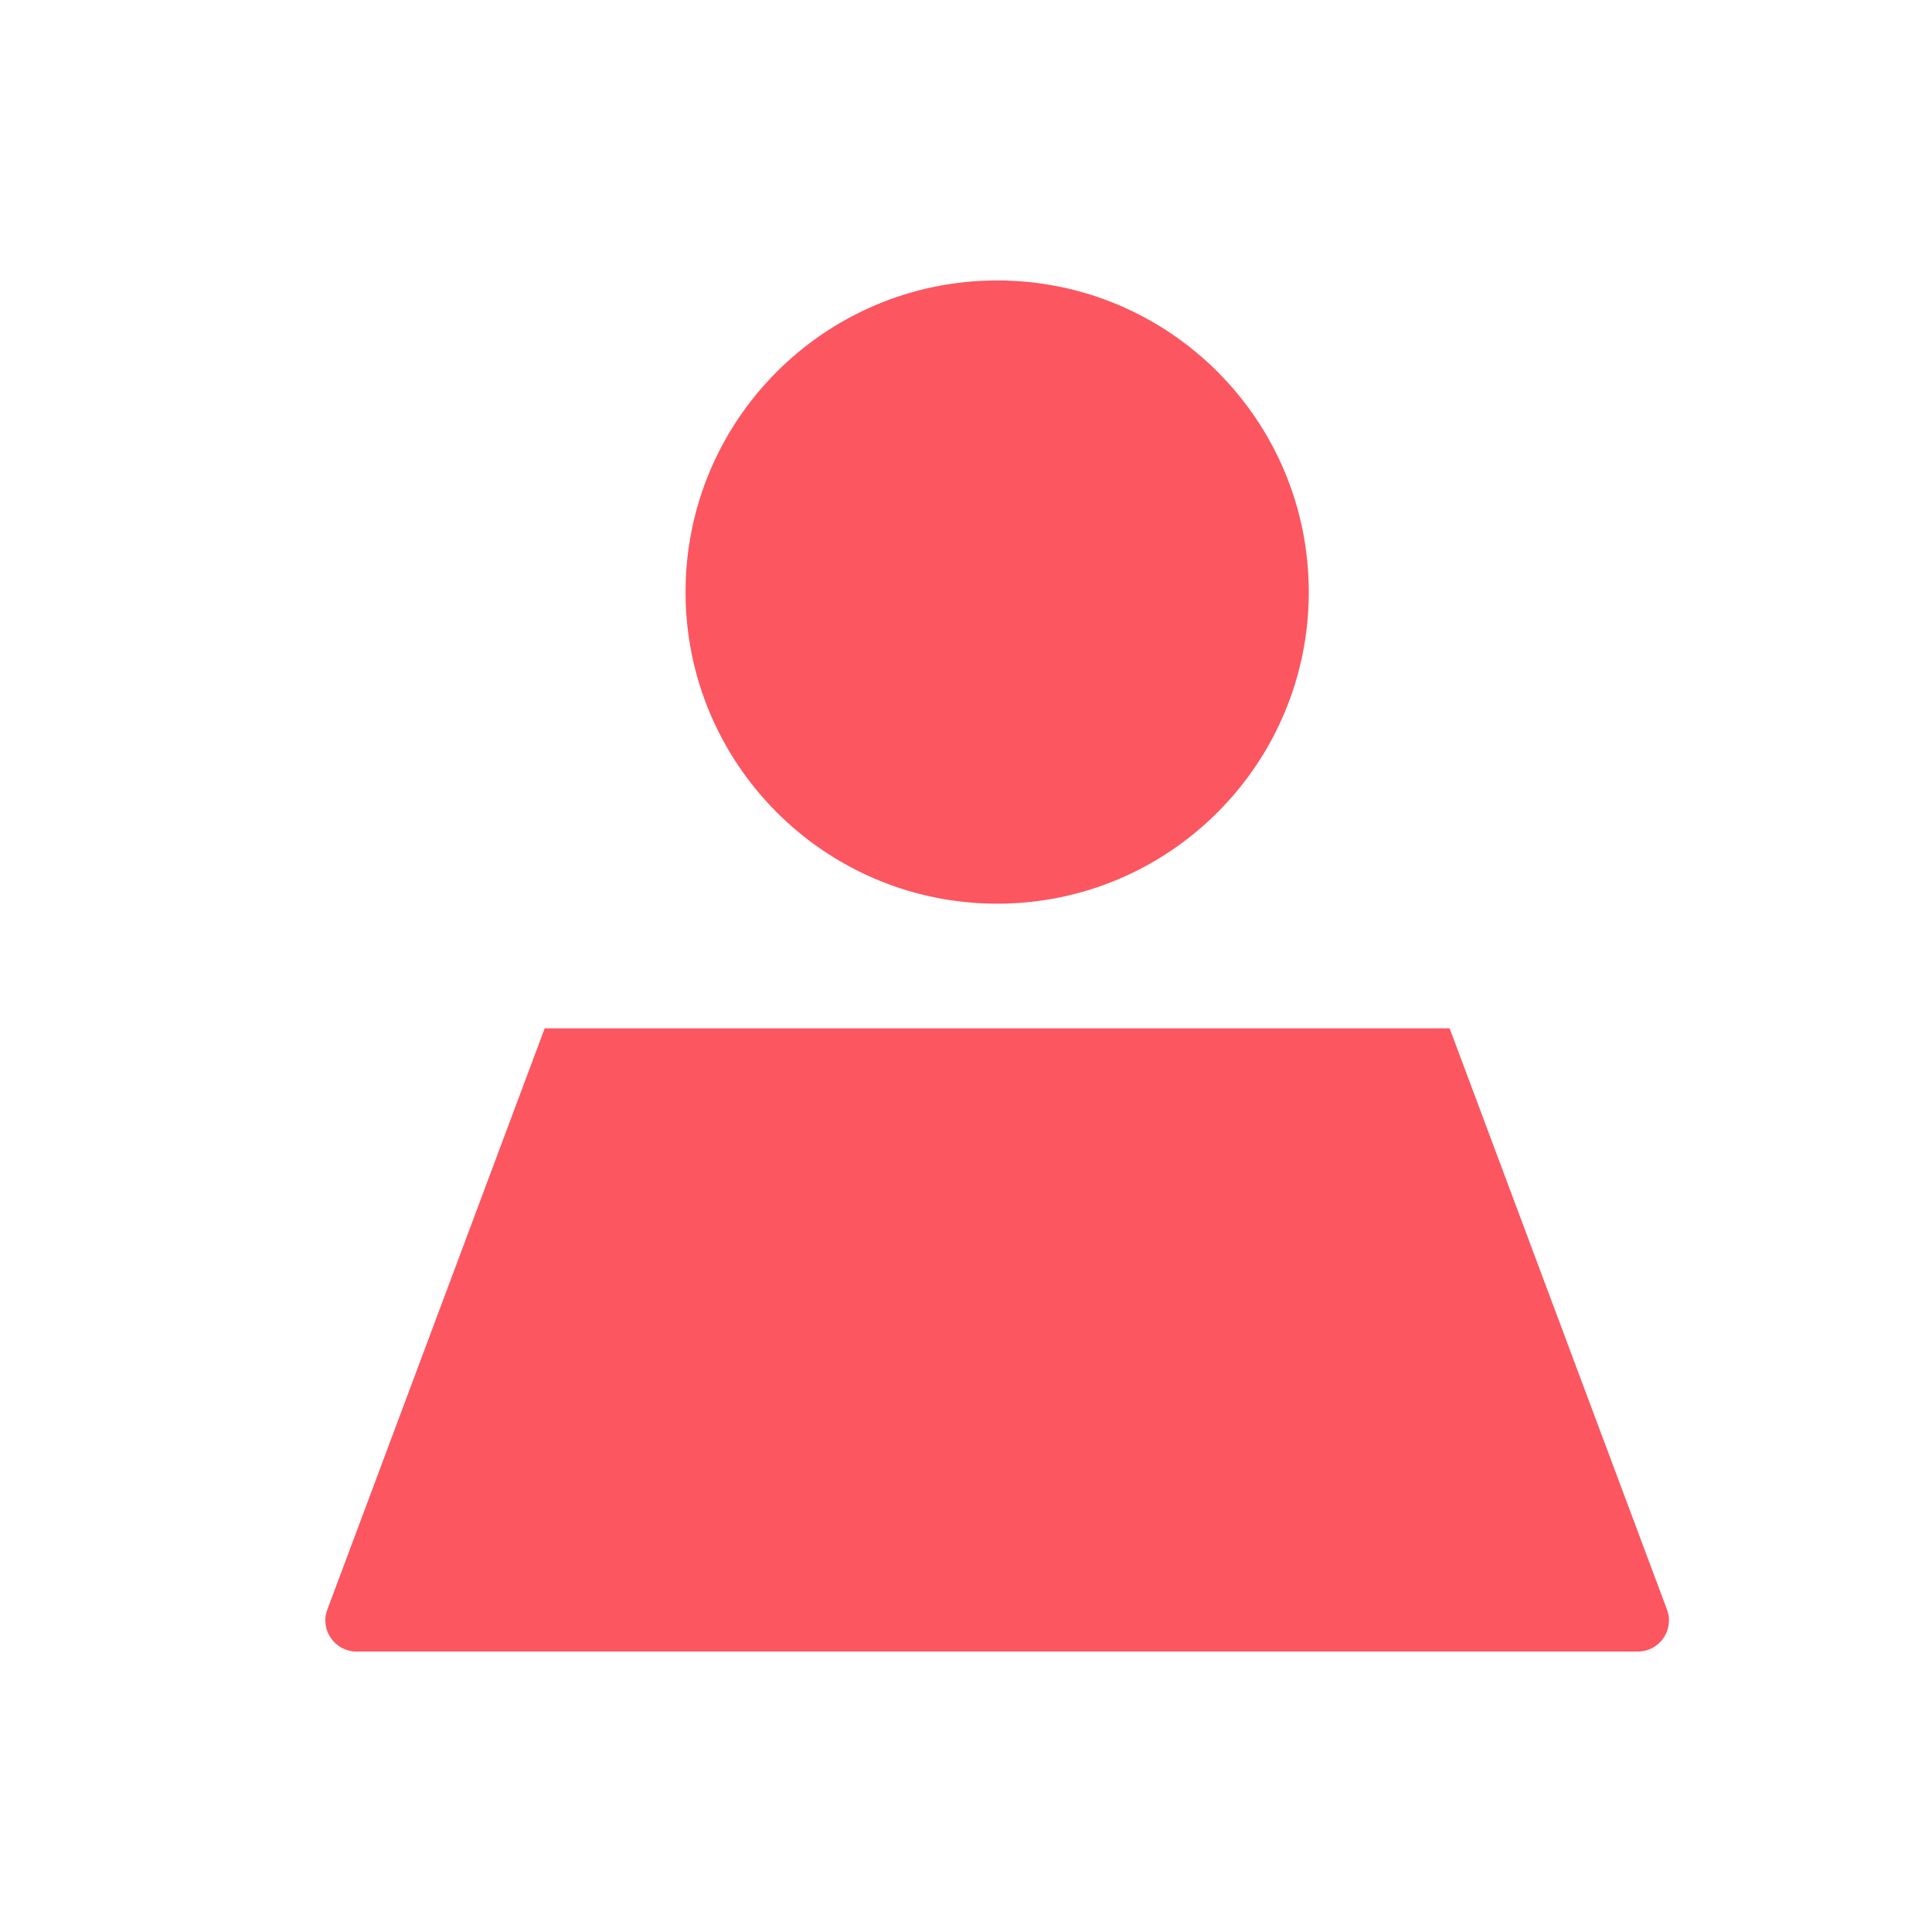 <svg width="30" height="30" viewBox="0 0 31 30" fill="none" xmlns="http://www.w3.org/2000/svg">
<g clip-path="url(#clip0_547_8901)">
<path d="M16 14C18.761 14 21 11.761 21 9C21 6.239 18.761 4 16 4C13.239 4 11 6.239 11 9C11 11.761 13.239 14 16 14Z" fill="#FC5660"/>
<path d="M5.253 25.325L8.74 16H23.26L26.747 25.325C26.87 25.652 26.628 26 26.279 26H5.721C5.372 26 5.13 25.652 5.253 25.325Z" fill="#FC5660"/>
</g>
<defs>
<clipPath id="clip0_547_8901">
<rect width="30" height="30" fill="white" transform="translate(0.5)"/>
</clipPath>
</defs>
</svg>
